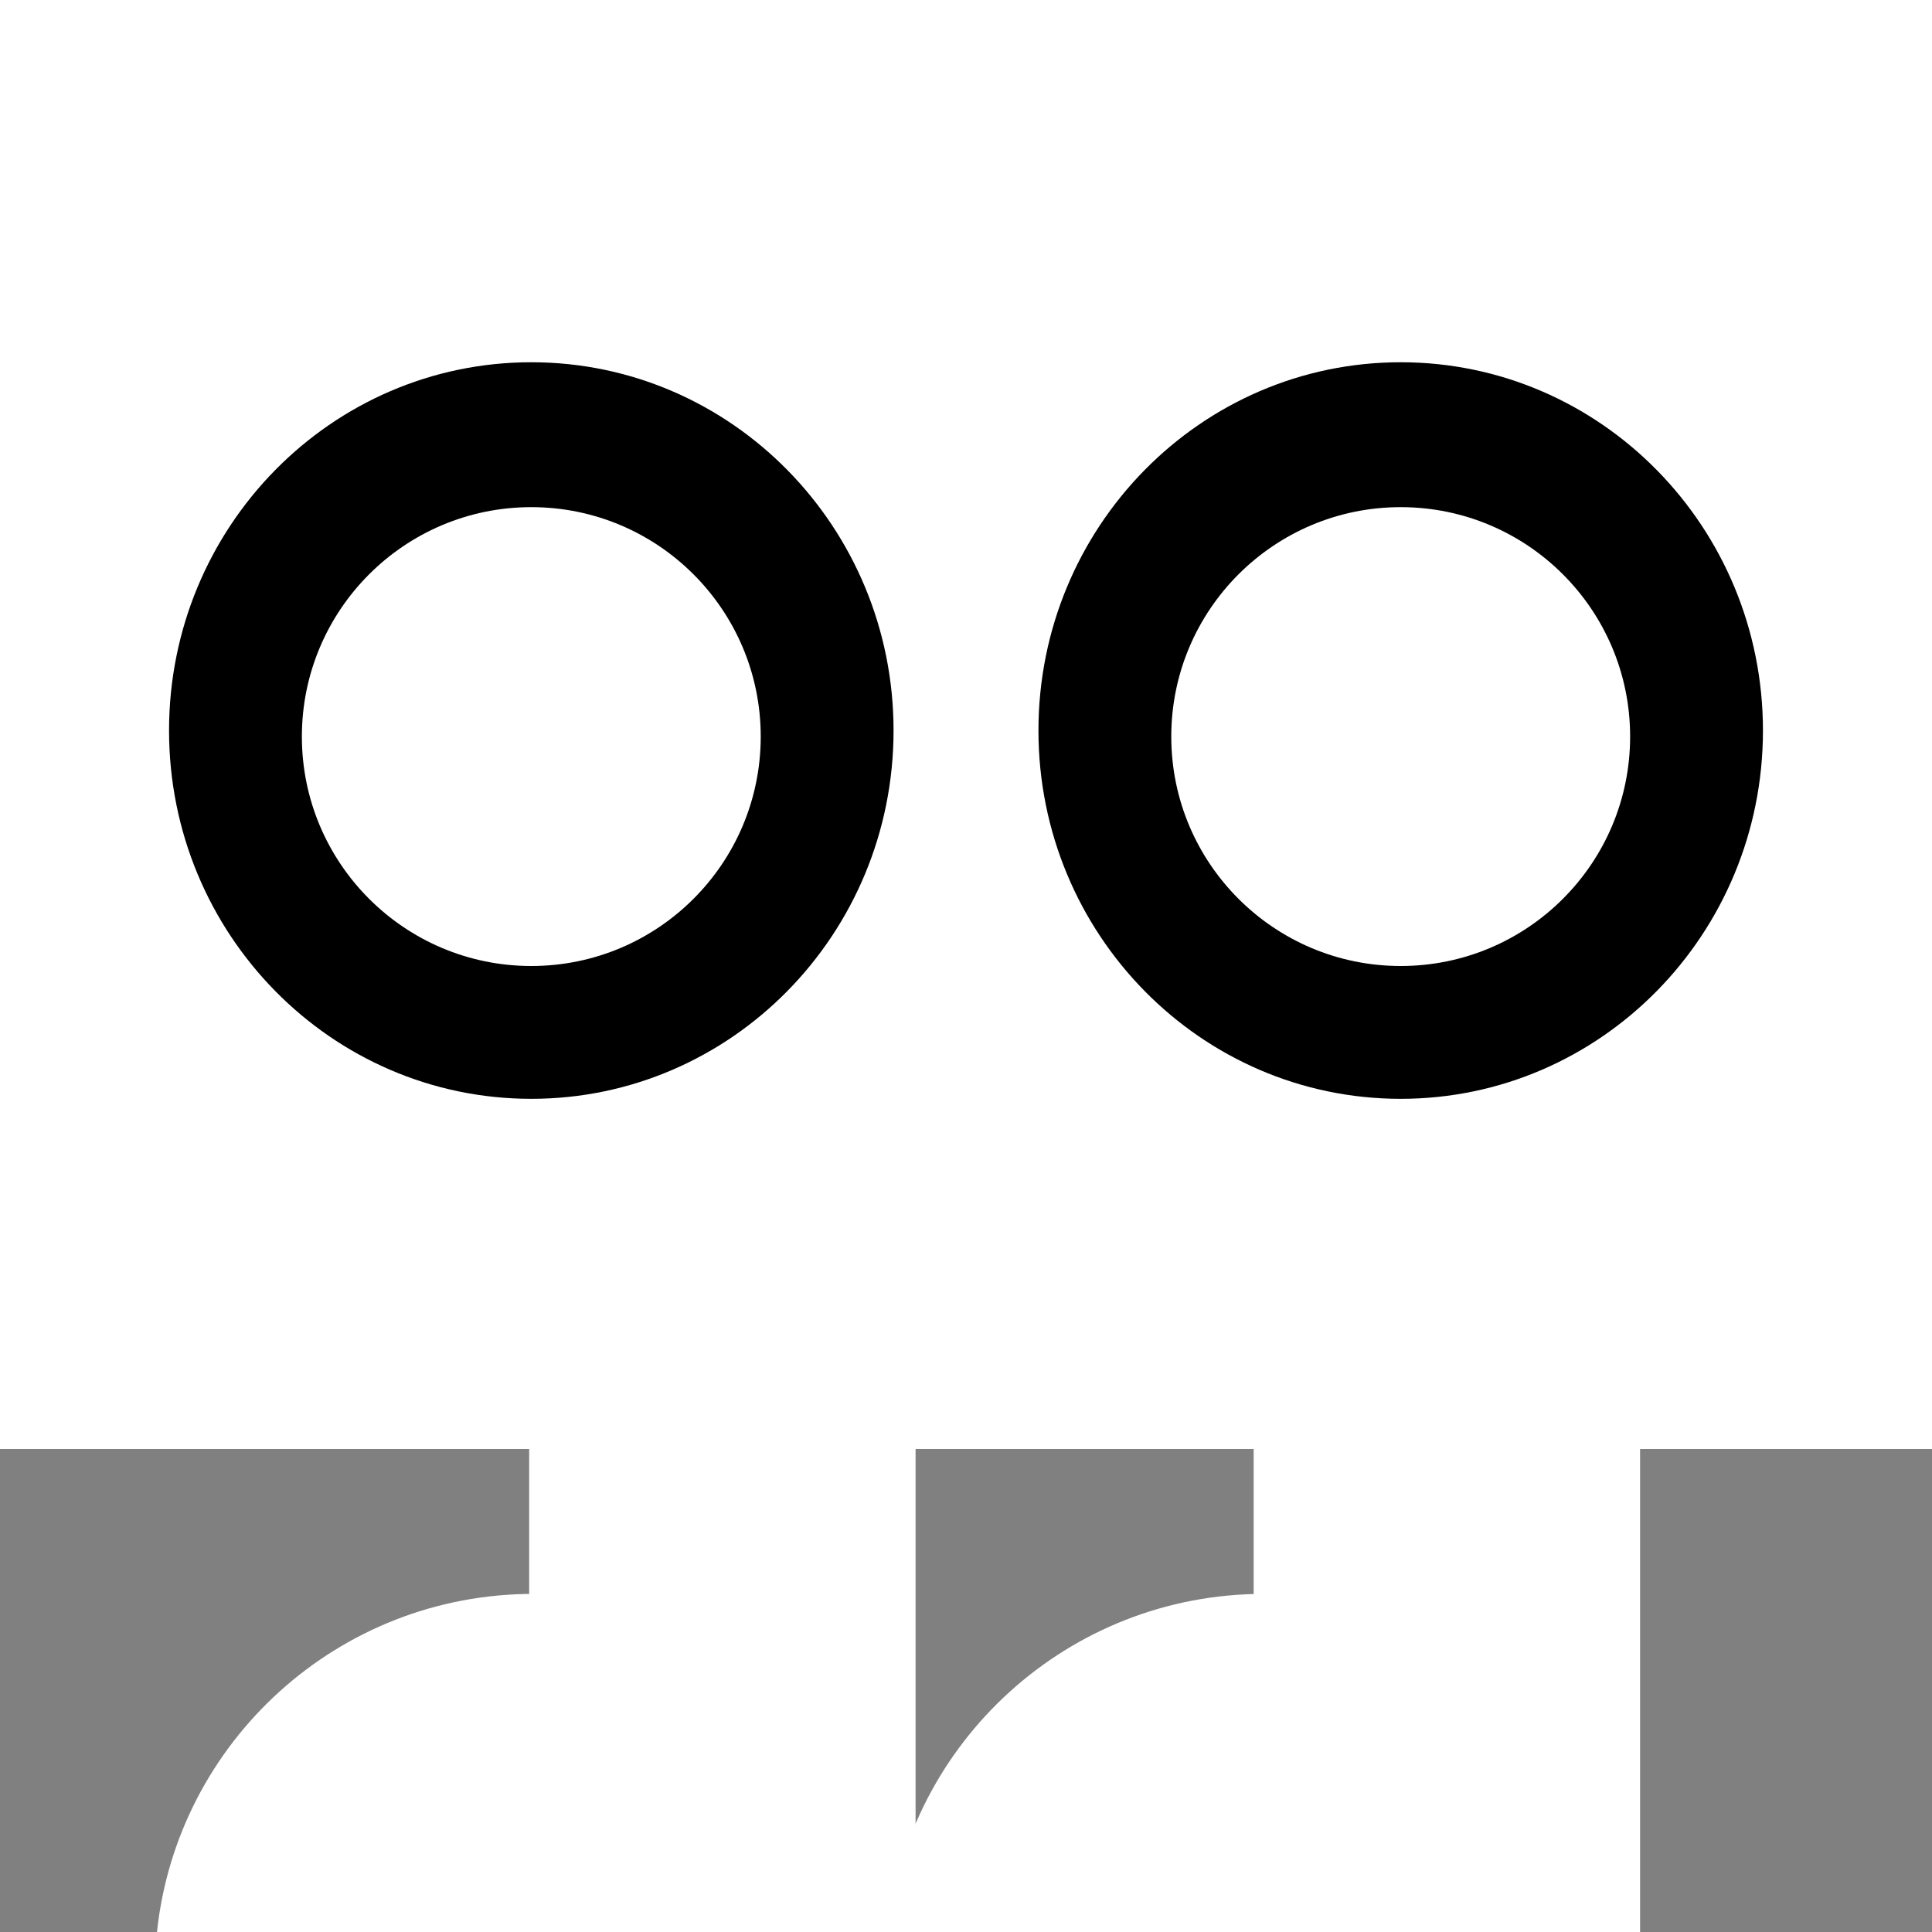 <svg width="40" height="40" viewBox="0 0 40 40" fill="none"
  xmlns="http://www.w3.org/2000/svg">
  <rect x="0" y="0" width="40" height="40" fill="#808080" stroke="none"/>
  <path d="M10.956 17H18.956V40H10.956V17Z" fill="white"/>
  <path d="M25.956 17H33.956V40H25.956V17Z" fill="white"/>
  <path d="M0 0H40V30H0V0Z" fill="white"/>
  <path fill-rule="evenodd" clip-rule="evenodd" d="M3.25 40L18.829 40C18.413 36.066 15.084 33 11.04 33C6.995 33 3.666 36.066 3.25 40Z" fill="white"/>
  <path fill-rule="evenodd" clip-rule="evenodd" d="M18.373 40L33.952 40C33.536 36.066 30.207 33 26.163 33C22.118 33 18.789 36.066 18.373 40Z" fill="white"/>
  <path d="M18.5 15.125C18.5 19.336 15.142 22.75 11 22.75C6.858 22.75 3.5 19.336 3.5 15.125C3.5 10.914 6.858 7.5 11 7.5C15.142 7.5 18.5 10.914 18.5 15.125Z" fill="black"/>
  <path d="M36.5 15.125C36.5 19.336 33.142 22.75 29 22.75C24.858 22.75 21.5 19.336 21.5 15.125C21.5 10.914 24.858 7.5 29 7.5C33.142 7.5 36.5 10.914 36.5 15.125Z" fill="black"/>
  <path d="M15.75 15.25C15.75 17.873 13.623 20 11 20C8.377 20 6.25 17.873 6.25 15.25C6.25 12.627 8.377 10.5 11 10.5C13.623 10.5 15.75 12.627 15.75 15.25Z" fill="white"/>
  <path d="M33.75 15.25C33.75 17.873 31.623 20 29 20C26.377 20 24.25 17.873 24.25 15.25C24.25 12.627 26.377 10.5 29 10.5C31.623 10.5 33.75 12.627 33.75 15.25Z" fill="white"/>
</svg>

